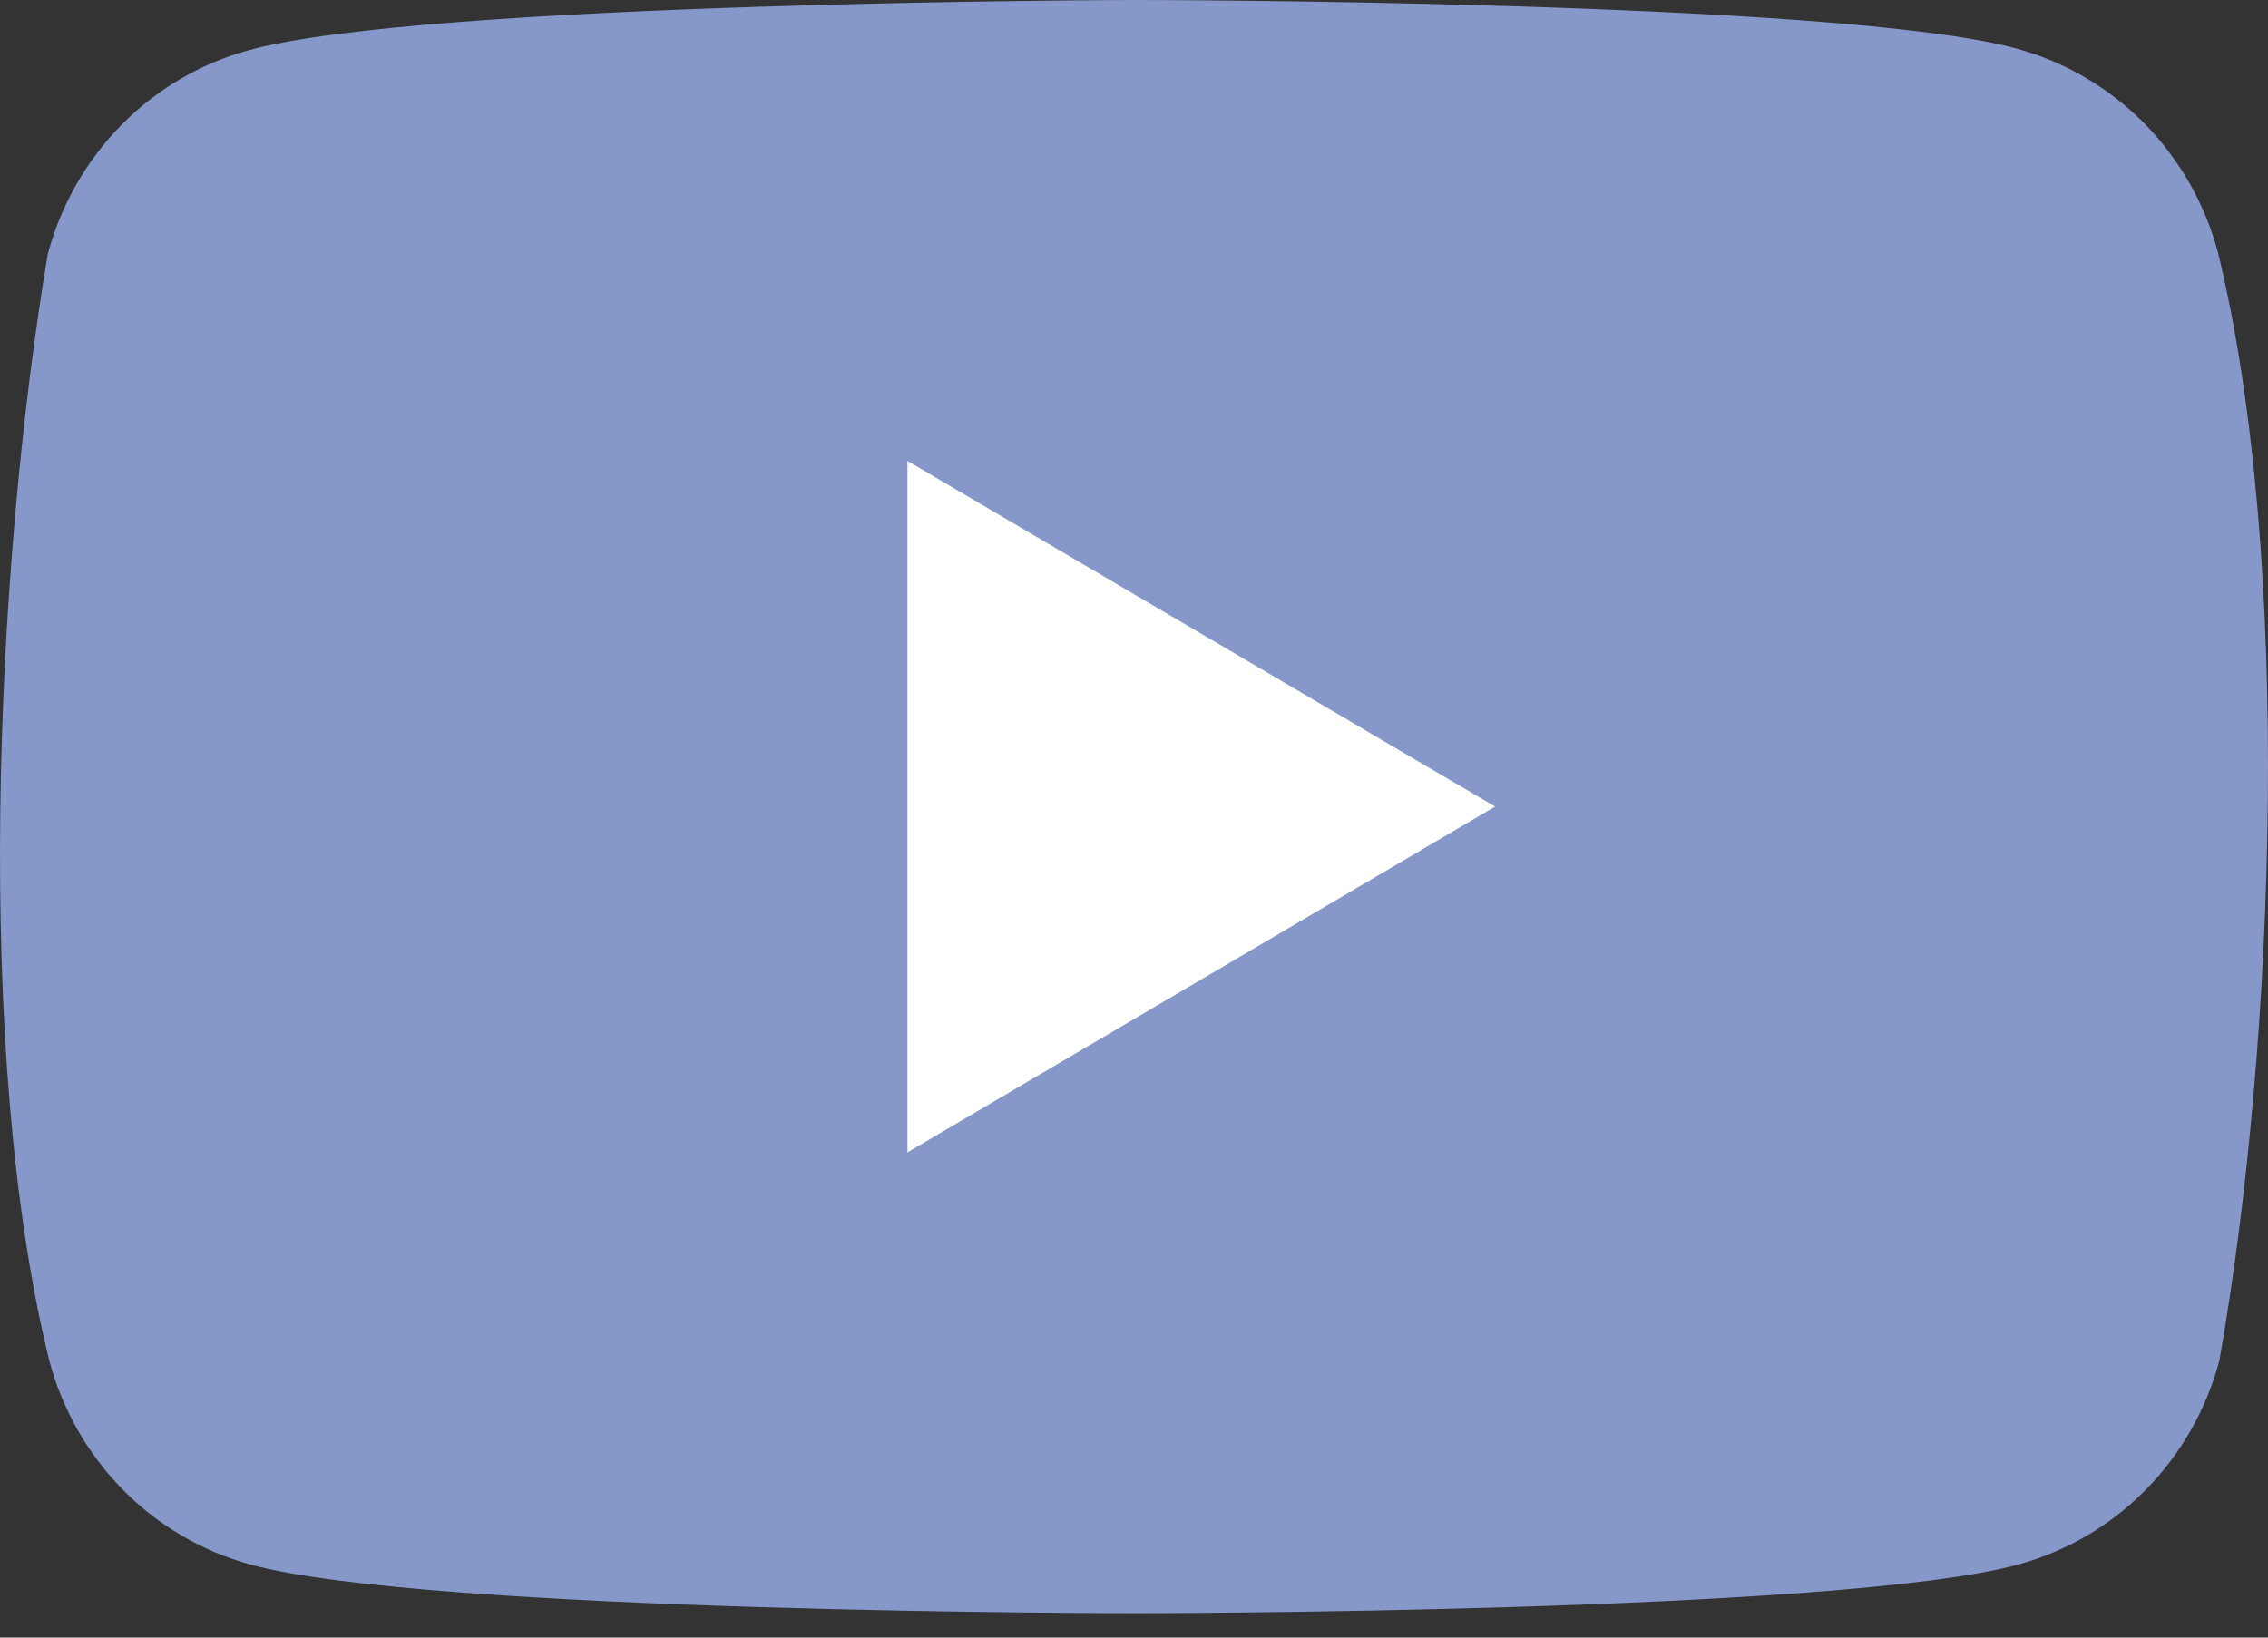 <svg width="18" height="13" viewBox="0 0 18 13" fill="none" xmlns="http://www.w3.org/2000/svg">
<rect x="0" y="0" width="18" height="13" fill="#333333" stroke="none"/>
<path d="M17.603 2.005C17.5 1.618 17.298 1.264 17.019 0.98C16.739 0.697 16.391 0.492 16.01 0.387C14.613 0 8.991 0 8.991 0C8.991 0 3.369 0.012 1.972 0.399C1.59 0.504 1.243 0.708 0.963 0.992C0.684 1.276 0.482 1.63 0.379 2.017C-0.044 4.538 -0.207 8.38 0.391 10.801C0.494 11.188 0.695 11.542 0.975 11.826C1.254 12.11 1.602 12.314 1.984 12.419C3.38 12.806 9.002 12.806 9.002 12.806C9.002 12.806 14.624 12.806 16.021 12.419C16.403 12.314 16.751 12.11 17.03 11.826C17.31 11.542 17.511 11.188 17.614 10.801C18.06 8.276 18.197 4.436 17.603 2.005V2.005Z" fill="#8697C9"/>
<path d="M7.202 9.148L11.866 6.403L7.202 3.659L7.202 9.148Z" fill="white"/>
</svg>
